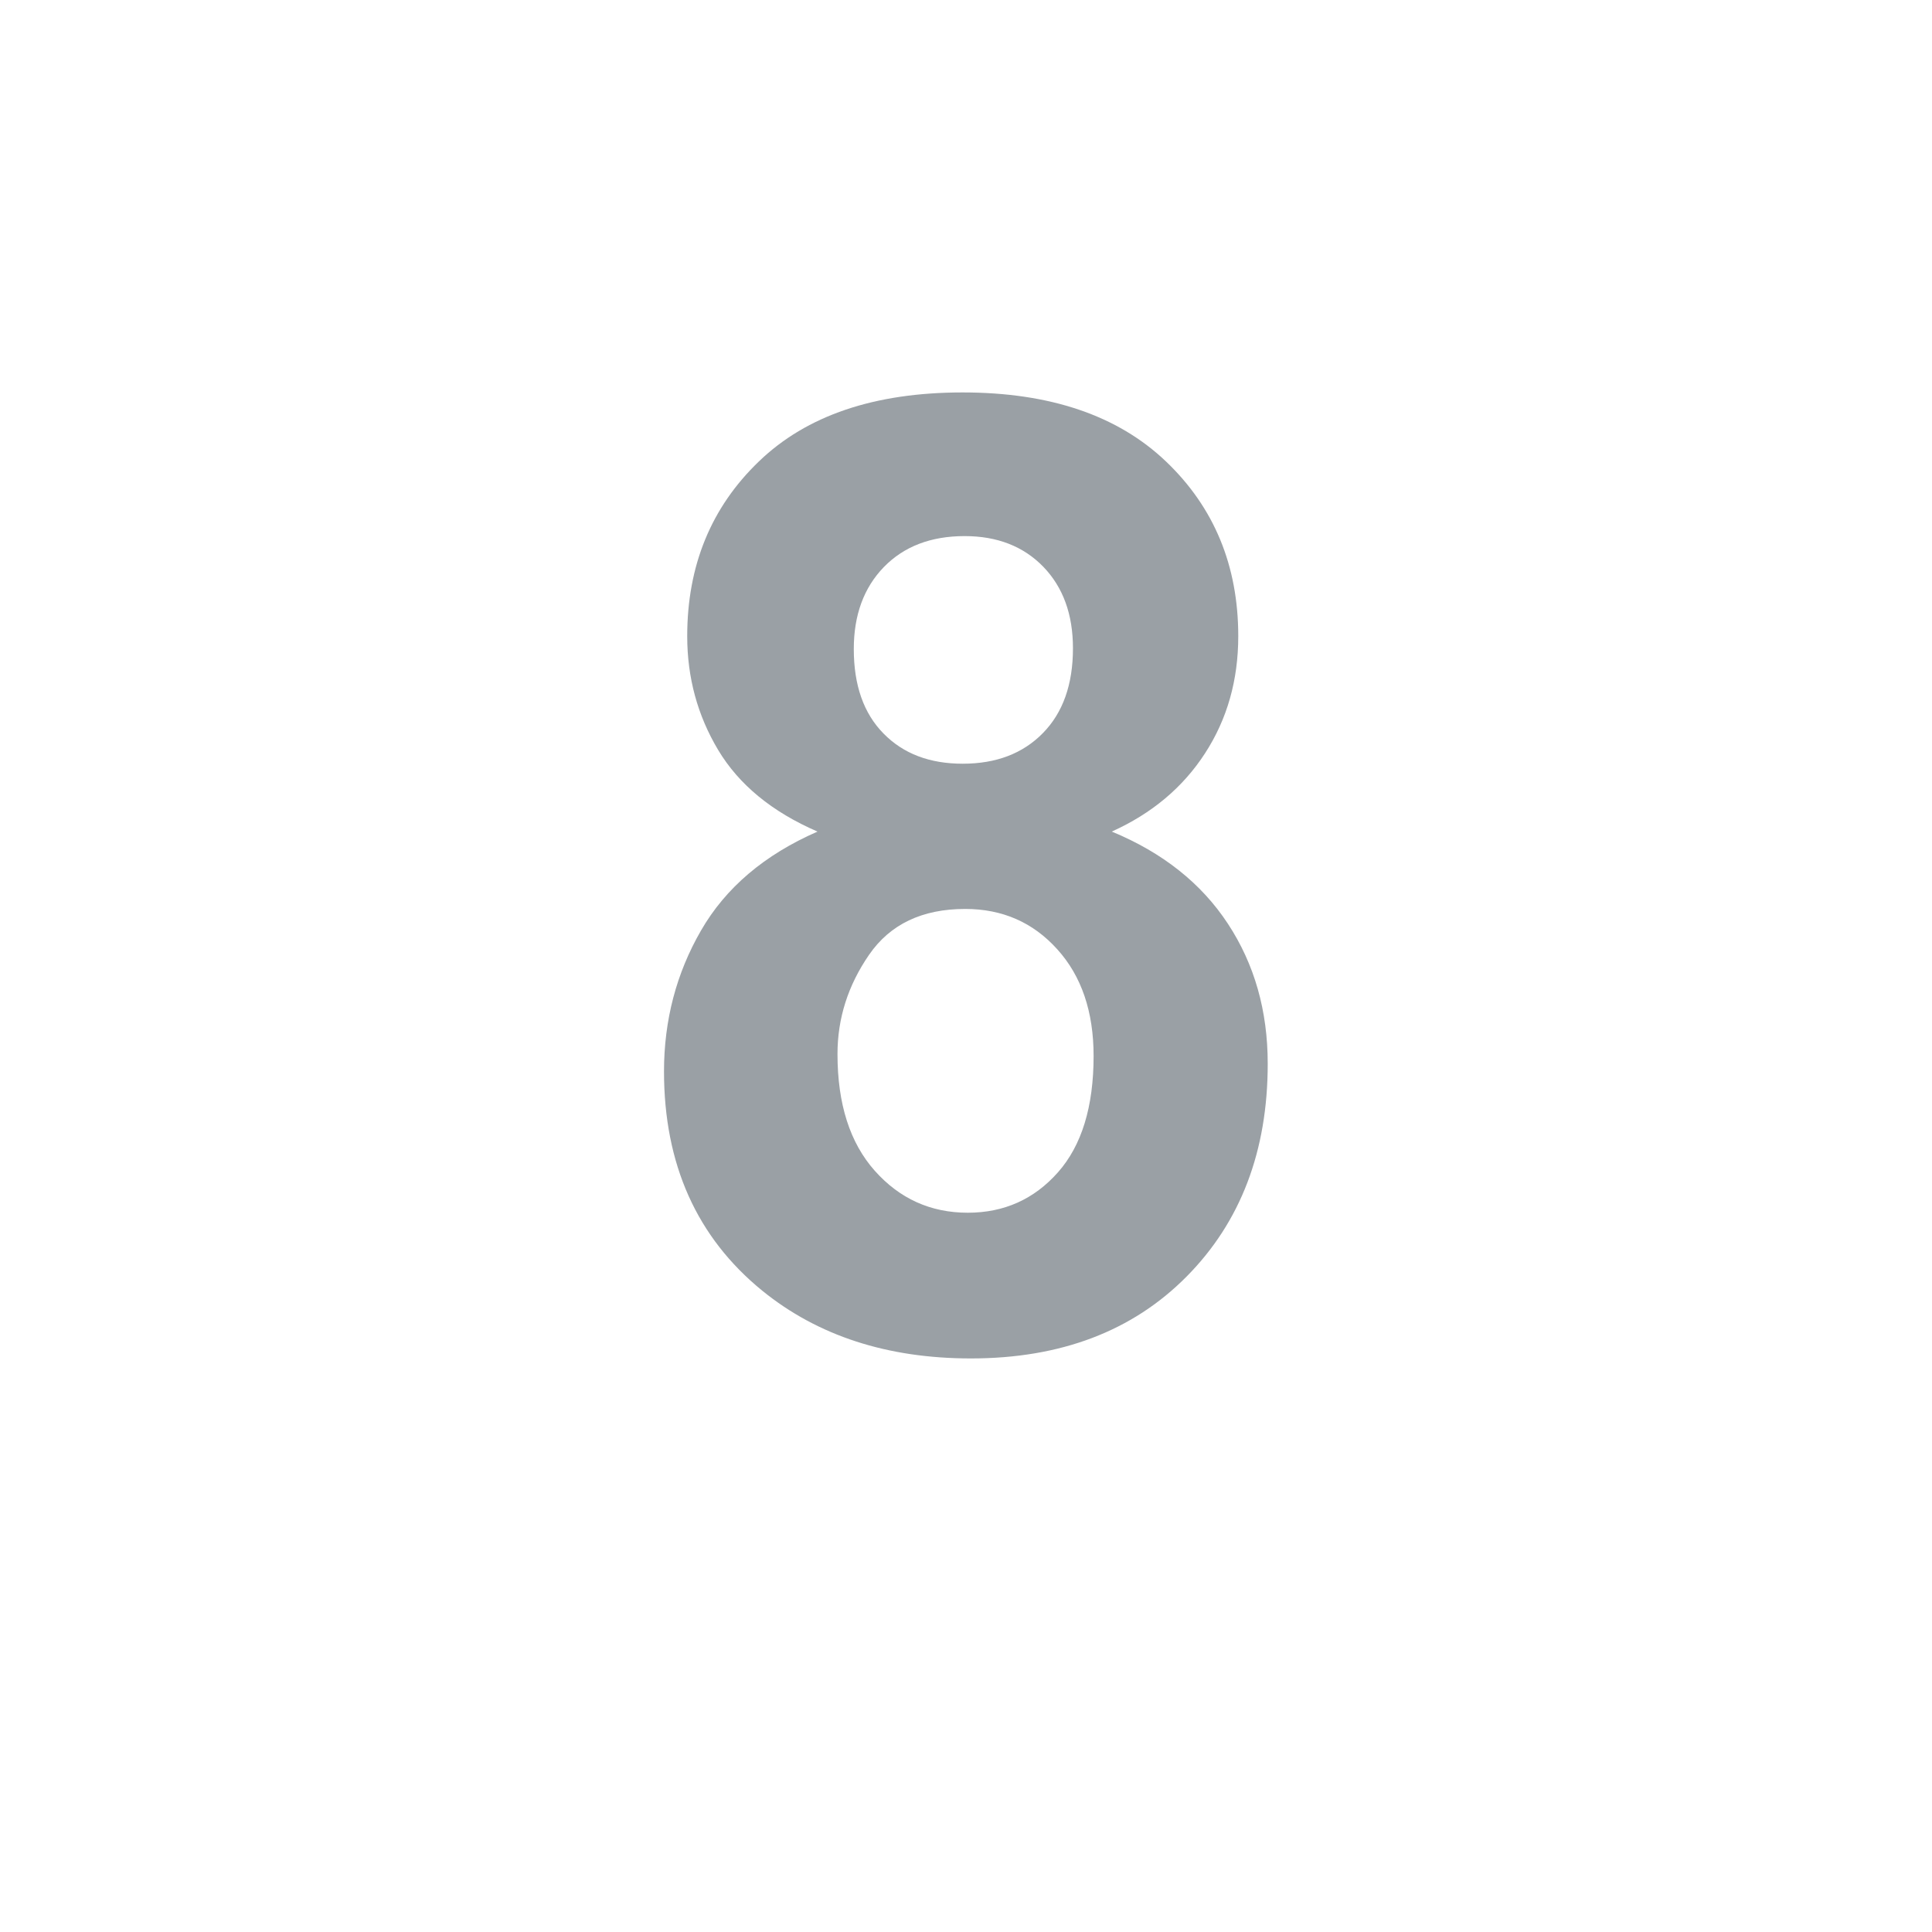 <svg xmlns="http://www.w3.org/2000/svg" viewBox="0 0 64 64"><path d="M27.08 27.547c-1.51-.654-2.604-1.557-3.29-2.703-.685-1.145-1.025-2.402-1.025-3.768 0-2.338.79-4.268 2.374-5.79C26.722 13.76 28.974 13 31.89 13c2.89 0 5.136.762 6.733 2.285s2.396 3.453 2.396 5.79c0 1.452-.365 2.745-1.1 3.878-.732 1.13-1.763 1.996-3.09 2.594 1.687.697 2.97 1.717 3.848 3.055.88 1.34 1.318 2.882 1.318 4.634 0 2.893-.896 5.242-2.686 7.05C37.517 44.096 35.135 45 32.162 45c-2.767 0-5.07-.75-6.91-2.243-2.17-1.768-3.256-4.188-3.256-7.266 0-1.692.408-3.25 1.224-4.663.817-1.42 2.103-2.512 3.86-3.28m.663 7.37c0 1.652.412 2.94 1.235 3.865.822.924 1.85 1.39 3.08 1.39 1.203 0 2.198-.446 2.987-1.337.788-.89 1.182-2.174 1.182-3.855 0-1.465-.4-2.646-1.202-3.533-.803-.893-1.82-1.338-3.05-1.338-1.425 0-2.487.505-3.185 1.517-.697 1.01-1.047 2.106-1.047 3.29m.54-13.416c0 1.198.327 2.13.985 2.798.656.67 1.53 1 2.623 1 1.11 0 1.993-.338 2.656-1.014.664-.676.996-1.613.996-2.81 0-1.124-.328-2.024-.984-2.702-.658-.676-1.525-1.014-2.604-1.014-1.12 0-2.01.342-2.676 1.025-.664.685-.996 1.59-.996 2.714" fill="#9aa0a5"/></svg>
